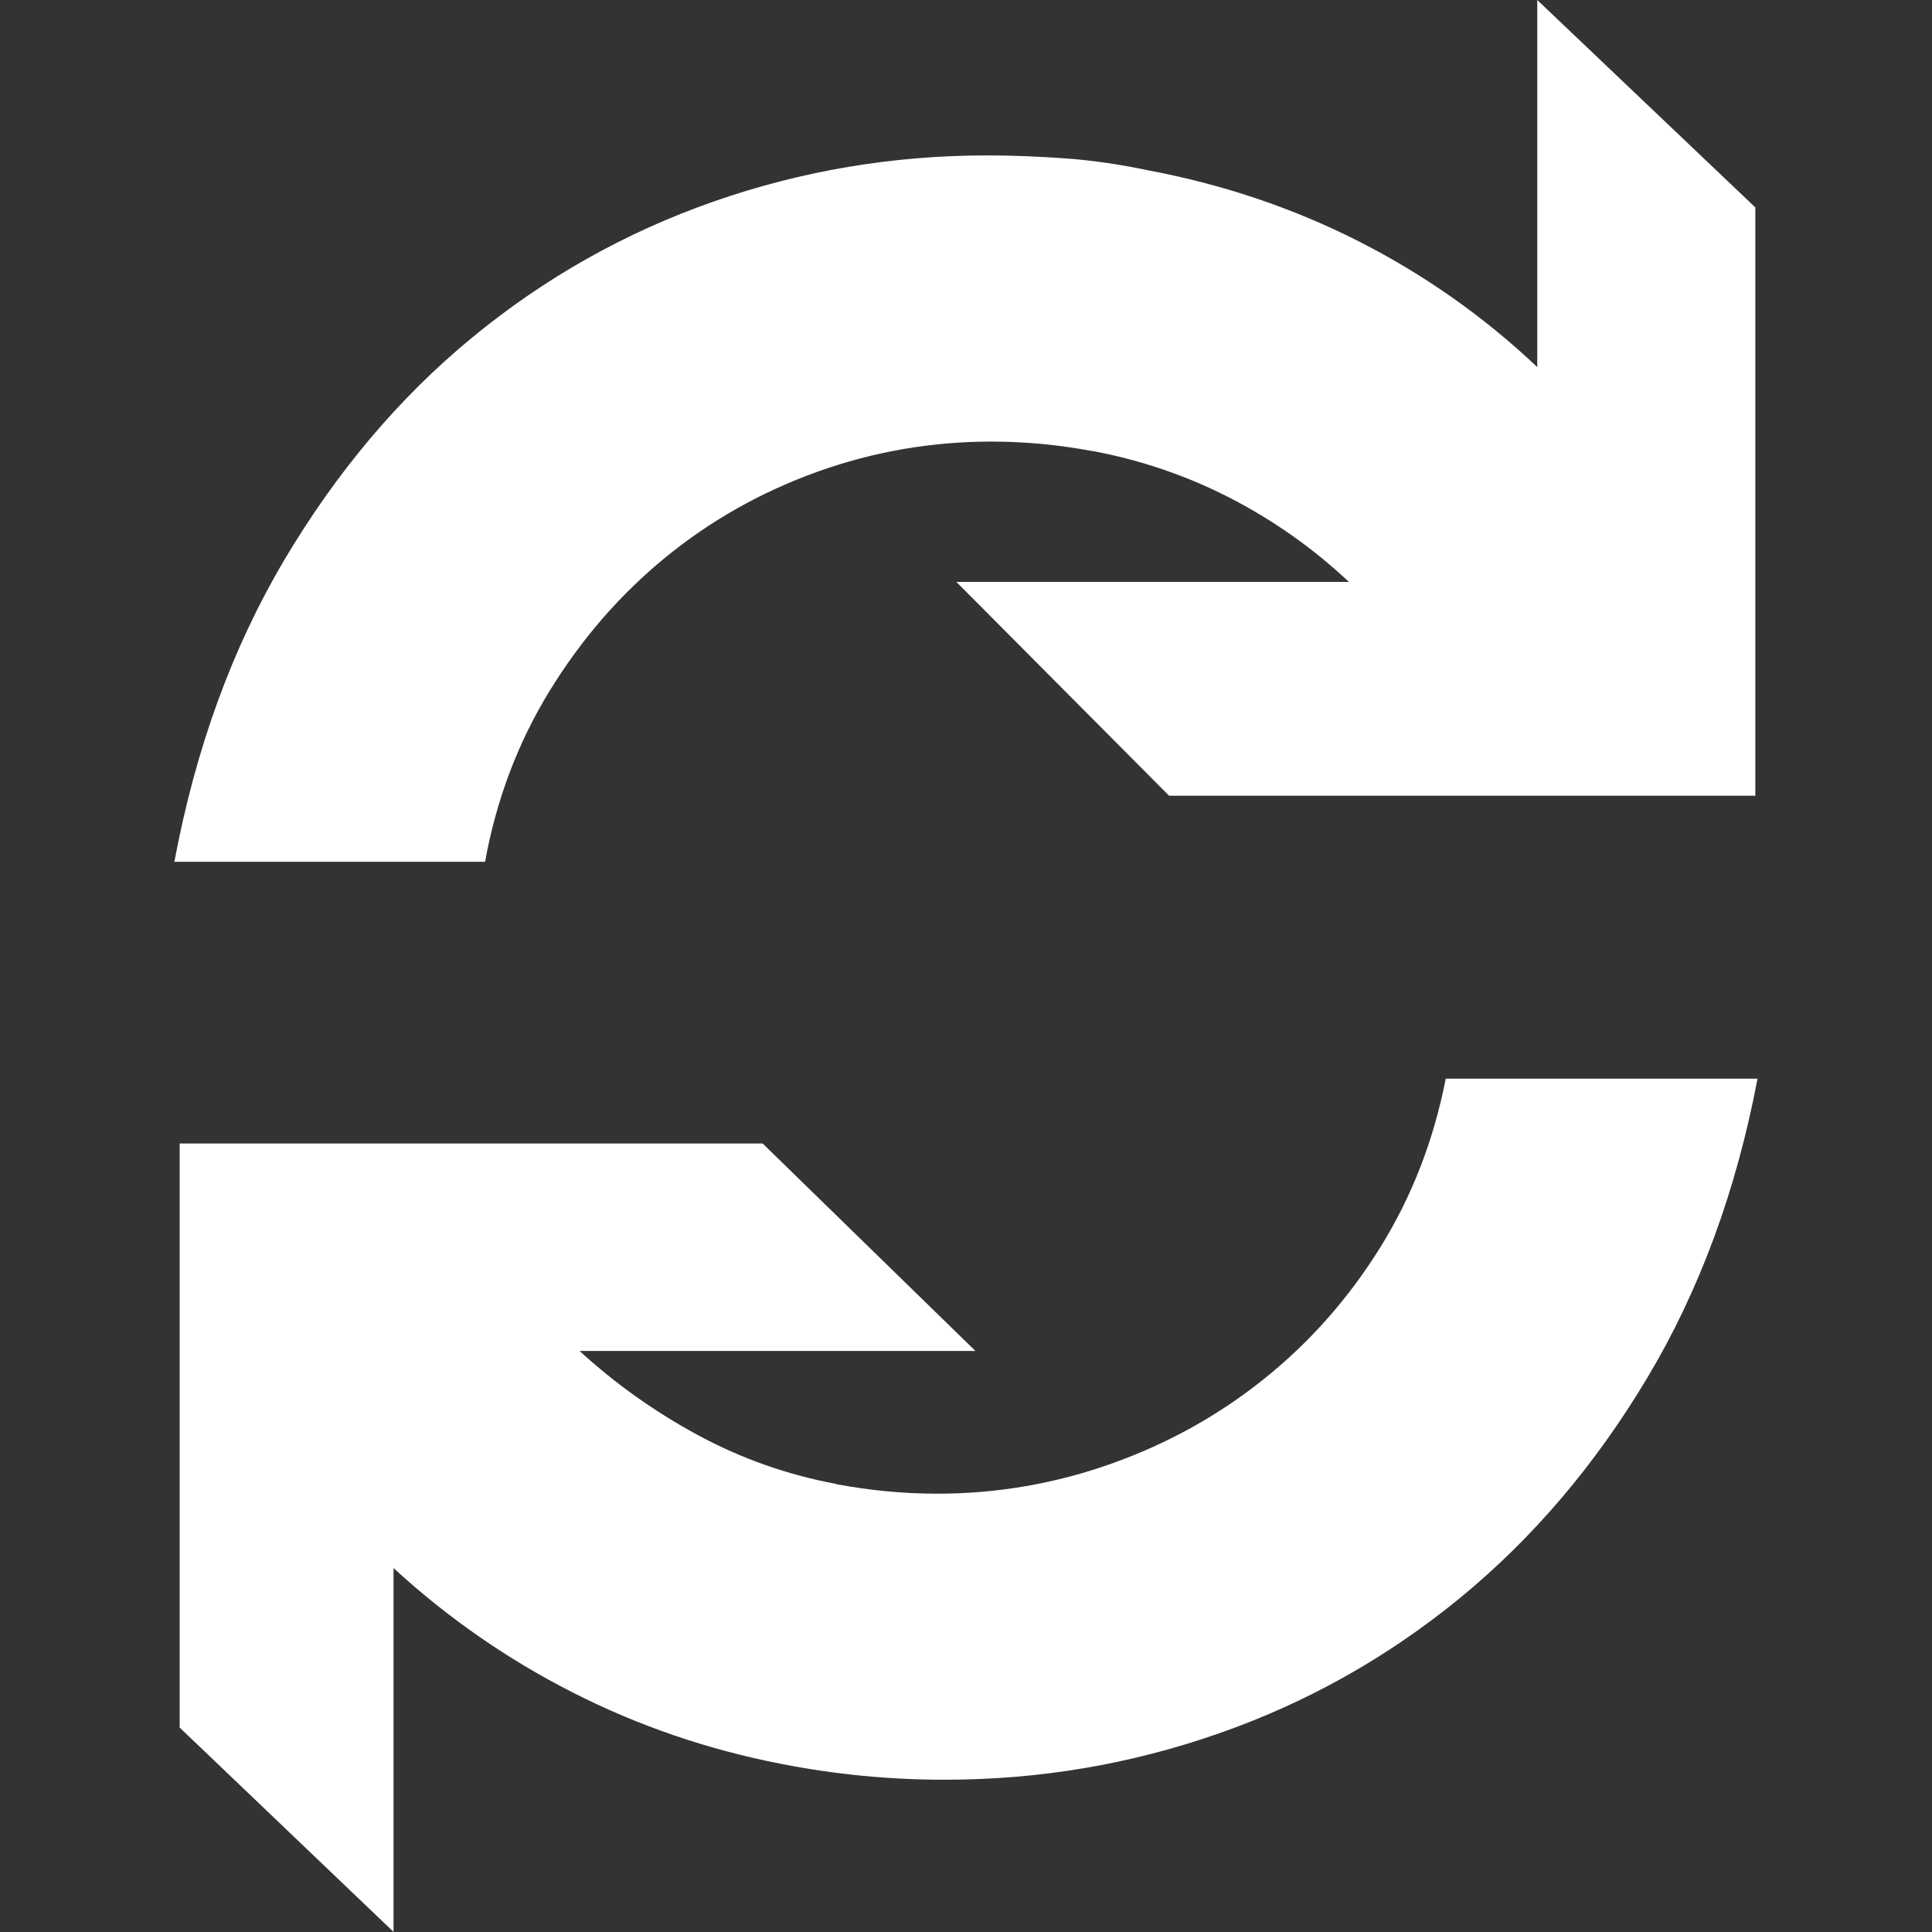 <svg xmlns="http://www.w3.org/2000/svg" width="16" height="16" id="svg2" version="1.1">
  <rect width="100%" height="100%" fill="#333333" stroke="none"/>
  <g id="layer1">
    <path id="path2990" fill="#ffffff" d="m 9.048,3.736 c -0.282,-0.053 -0.561,-0.079 -0.837,-0.079 -0.499,0 -0.981,0.084 -1.445,0.251 -0.464,0.167 -0.883,0.404 -1.256,0.709 -0.373,0.305 -0.692,0.672 -0.956,1.101 -0.264,0.429 -0.443,0.902 -0.537,1.419 l -2.573,0 c 0.176,-0.94 0.48,-1.774 0.912,-2.502 0.432,-0.728 0.949,-1.341 1.551,-1.837 0.602,-0.496 1.269,-0.872 2,-1.128 0.731,-0.256 1.488,-0.383 2.269,-0.383 0.223,0 0.445,0.01 0.665,0.026 0.22,0.017 0.442,0.05 0.665,0.097 0.623,0.117 1.206,0.314 1.749,0.59 0.543,0.276 1.035,0.623 1.476,1.04 l 0,-3.04 1.806,1.718 0,4.872 -4.855,0 -1.762,-1.771 3.251,0 c -0.294,-0.276 -0.62,-0.507 -0.978,-0.692 -0.358,-0.185 -0.74,-0.316 -1.145,-0.392 z m -2.123,8.555 c 0.282,0.053 0.561,0.079 0.837,0.079 0.499,0 0.982,-0.084 1.449,-0.251 0.467,-0.167 0.888,-0.402 1.264,-0.705 0.376,-0.302 0.695,-0.664 0.956,-1.084 0.261,-0.42 0.442,-0.885 0.542,-1.397 l 2.582,0 c -0.176,0.928 -0.48,1.753 -0.912,2.476 -0.432,0.723 -0.949,1.33 -1.551,1.824 -0.602,0.493 -1.269,0.868 -2,1.123 -0.731,0.256 -1.488,0.383 -2.269,0.383 -0.458,0 -0.91,-0.044 -1.357,-0.132 -0.605,-0.118 -1.179,-0.314 -1.722,-0.59 -0.543,-0.276 -1.038,-0.62 -1.485,-1.031 l 0,3.013 -1.771,-1.692 0,-4.837 4.828,0 1.762,1.718 -3.278,0 c 0.294,0.27 0.62,0.502 0.978,0.696 0.358,0.194 0.74,0.329 1.145,0.405 z" />
  </g>
</svg>
